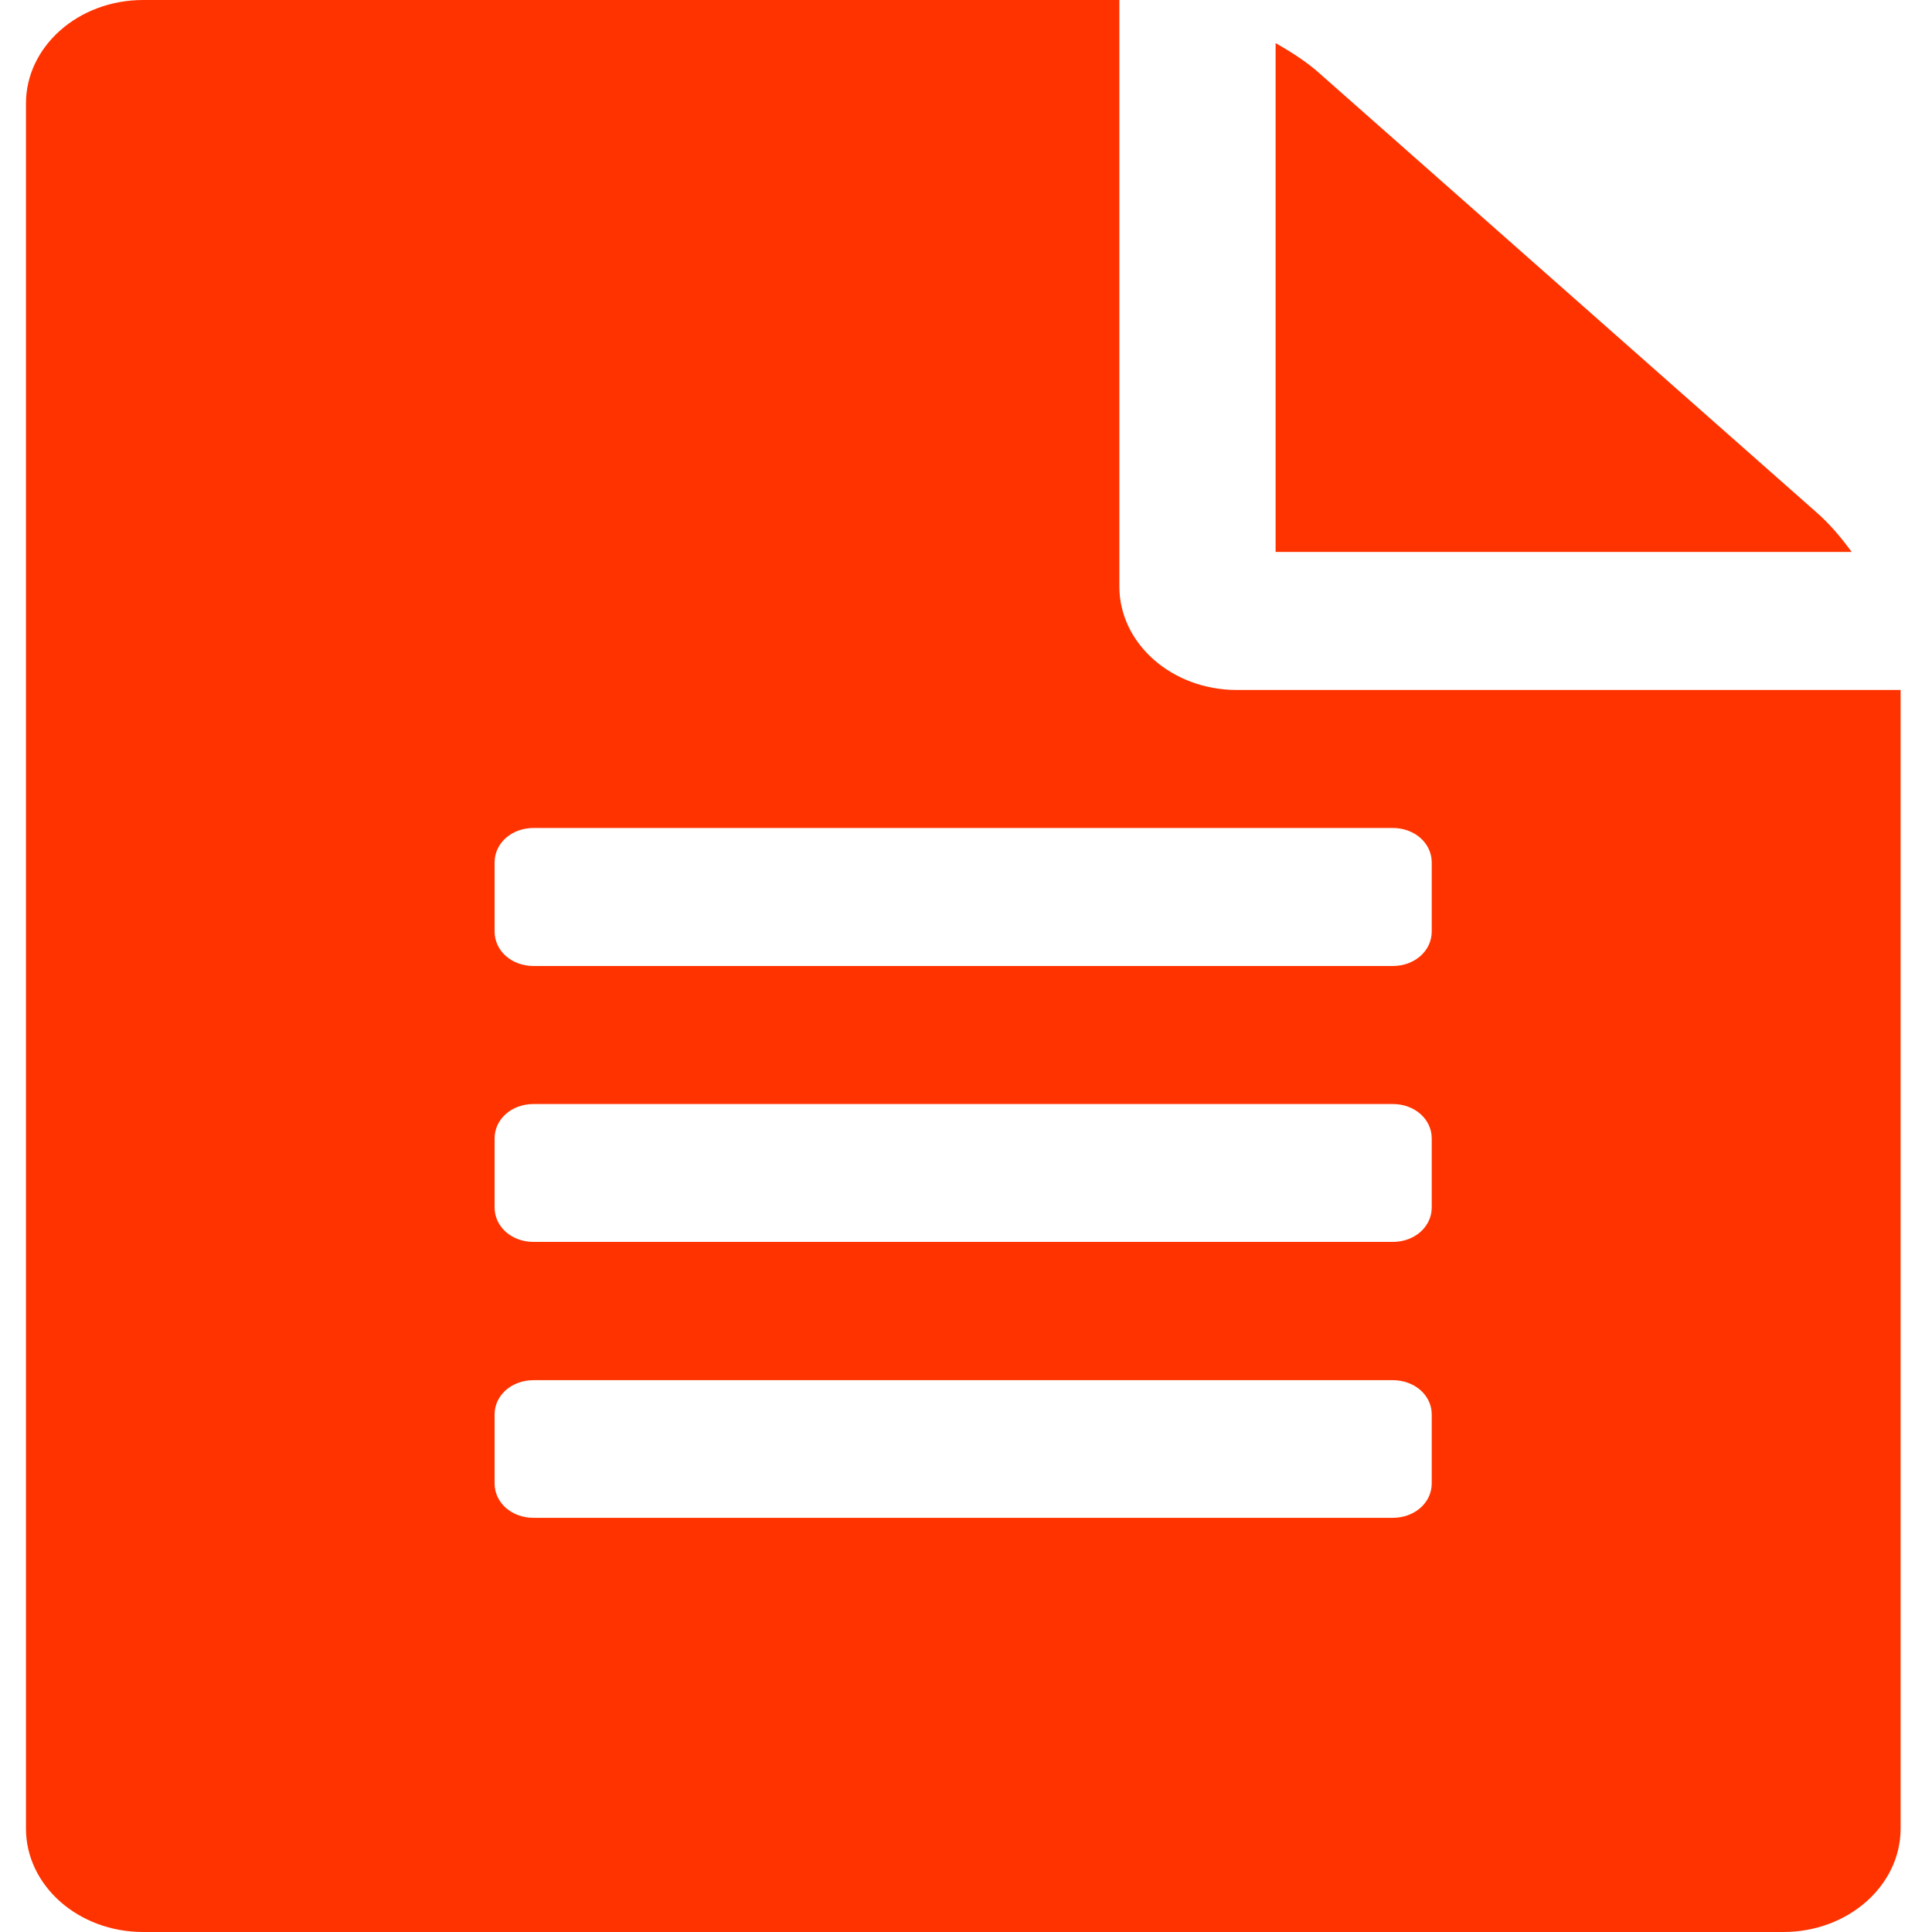 <?xml version="1.0" encoding="UTF-8" standalone="no"?>
<svg
   xmlns:dc="http://purl.org/dc/elements/1.1/"
   xmlns:cc="http://creativecommons.org/ns#"
   xmlns:rdf="http://www.w3.org/1999/02/22-rdf-syntax-ns#"
   xmlns:svg="http://www.w3.org/2000/svg"
   xmlns="http://www.w3.org/2000/svg"
   xml:space="preserve"
   enable-background="new 0 0 16 16"
   viewBox="0 0 16 16"
   height="16px"
   width="16px"
   y="0px"
   x="0px"
   id="Layer_1"
   version="1.1"><defs
     id="defs9" /><g
     id="g3"><path
       style="fill:#ff3300;fill-opacity:1"
       id="path5"
       d="M15.74,5.714v9.429c0,0.474-0.436,0.857-0.971,0.857H1.185c-0.536,0-0.97-0.384-0.97-0.857V0.857   C0.215,0.384,0.65,0,1.185,0H9.27v4.857c0,0.473,0.436,0.857,0.972,0.857H15.74z M11.857,7.143c0-0.161-0.142-0.286-0.323-0.286   H4.419c-0.182,0-0.323,0.125-0.323,0.286v0.571C4.096,7.875,4.237,8,4.419,8h7.115c0.181,0,0.323-0.125,0.323-0.286V7.143z    M11.857,9.428c0-0.16-0.142-0.285-0.323-0.285H4.419c-0.182,0-0.323,0.125-0.323,0.285v0.571c0,0.161,0.141,0.286,0.323,0.286   h7.115c0.181,0,0.323-0.125,0.323-0.286V9.428z M11.857,11.714c0-0.159-0.142-0.284-0.323-0.284H4.419   c-0.182,0-0.323,0.125-0.323,0.284v0.571c0,0.16,0.141,0.285,0.323,0.285h7.115c0.181,0,0.323-0.125,0.323-0.285V11.714z    M15.335,4.571h-4.771V0.357c0.141,0.08,0.264,0.161,0.363,0.25l4.124,3.643C15.152,4.339,15.243,4.446,15.335,4.571z"
       fill="#996699" /></g></svg>